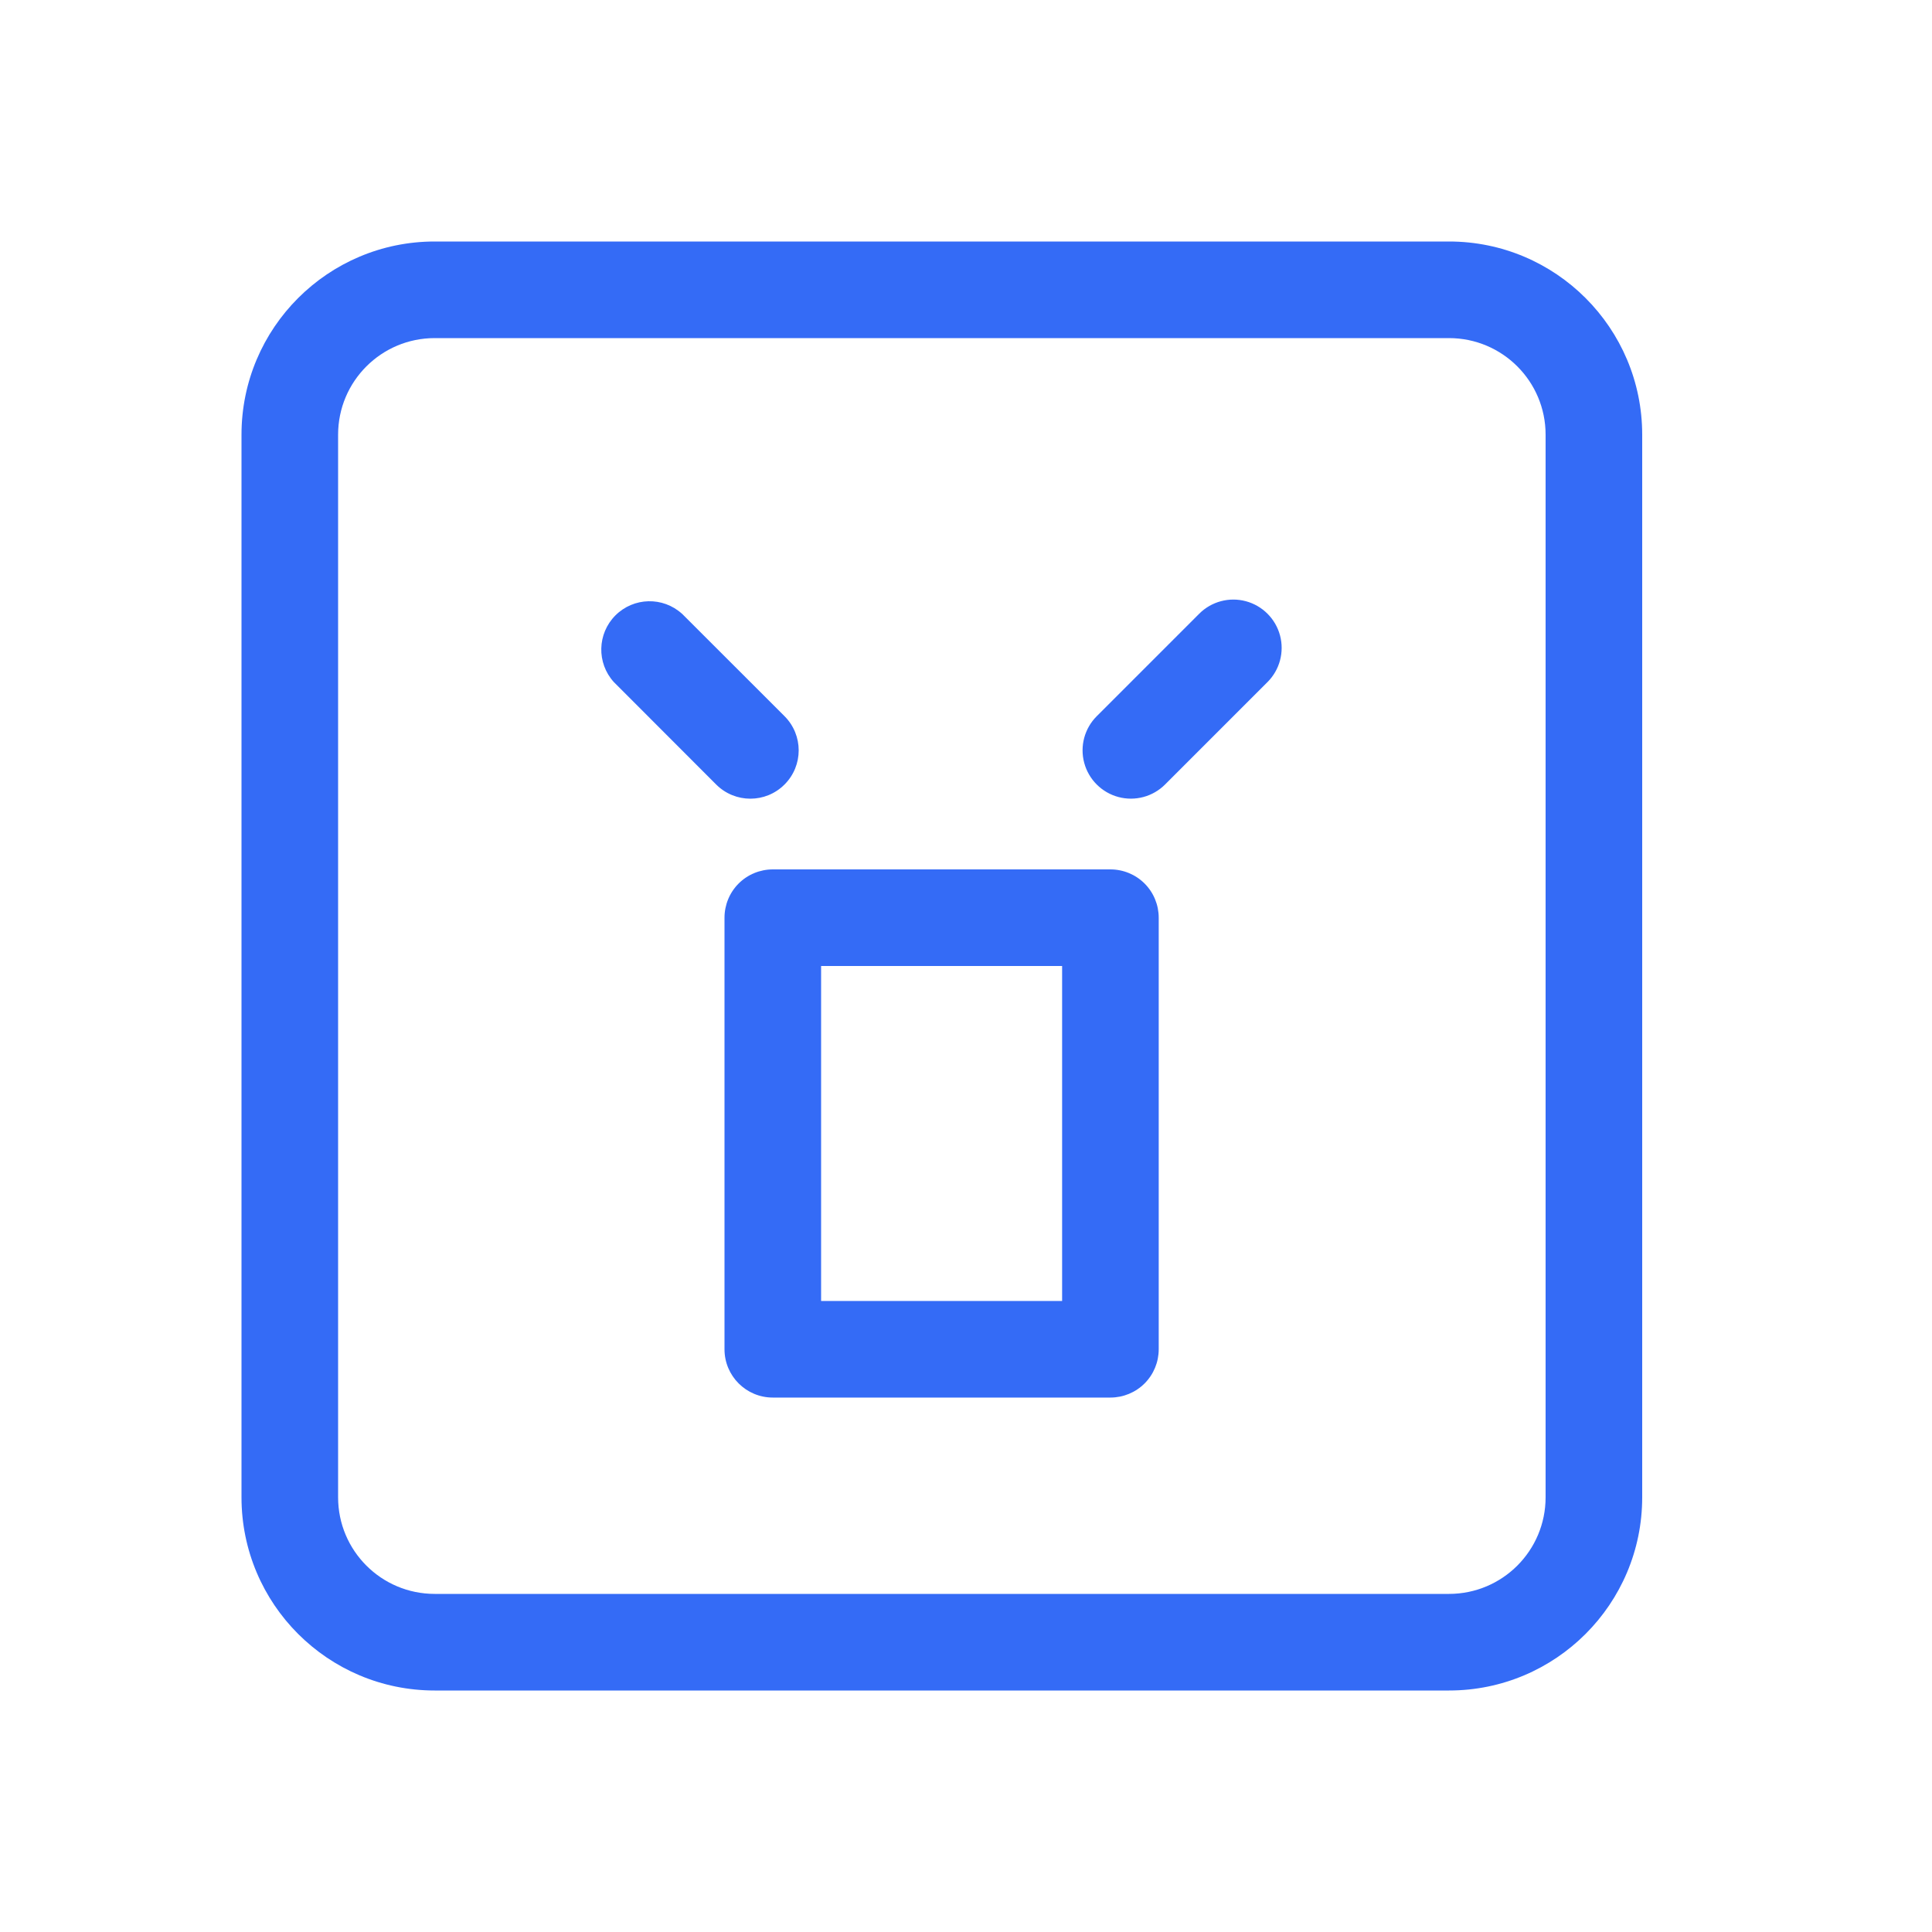 <!--?xml version="1.0" encoding="UTF-8"?-->
<svg width="32px" height="32px" viewBox="0 0 32 32" version="1.1" xmlns="http://www.w3.org/2000/svg" xmlns:xlink="http://www.w3.org/1999/xlink">
    <title>1353-很差</title>
    <g id="1353-很差" stroke="none" stroke-width="1" fill="none" fill-rule="evenodd">
        <g id="编组" transform="translate(4, 4)" fill="#000000" fill-rule="nonzero">
            <path d="M3.2,0 L20,0 C21.767,0 23.2,1.433 23.2,3.2 L23.2,20.8 C23.2,22.567 21.767,24 20,24 L3.2,24 C1.433,24 0,22.567 0,20.8 L0,3.2 C0,1.433 1.433,0 3.2,0 Z M3.2,1.6 C2.316,1.6 1.6,2.316 1.6,3.2 L1.6,20.8 C1.6,21.684 2.316,22.4 3.2,22.4 L20,22.4 C20.884,22.4 21.6,21.684 21.6,20.8 L21.6,3.2 C21.6,2.316 20.884,1.6 20,1.6 L3.2,1.6 Z M8.8,10.4 L14.392,10.4 C14.604,10.4 14.808,10.484 14.958,10.634 C15.108,10.784 15.192,10.988 15.192,11.2 L15.192,18.348 C15.192,18.56 15.108,18.764 14.958,18.914 C14.808,19.064 14.604,19.148 14.392,19.148 L8.8,19.148 C8.358,19.148 8,18.79 8,18.348 L8,11.2 C8,10.988 8.084,10.784 8.234,10.634 C8.384,10.484 8.588,10.4 8.8,10.4 L8.8,10.4 Z M9.6,17.548 L13.592,17.548 L13.592,12 L9.6,12 L9.6,17.548 L9.6,17.548 Z M7.297,6.166 L8.994,7.862 C9.307,8.175 9.307,8.682 8.994,8.994 C8.682,9.307 8.175,9.307 7.862,8.994 L6.166,7.296 C5.88,6.98 5.892,6.495 6.193,6.193 C6.495,5.891 6.98,5.879 7.296,6.166 L7.297,6.166 Z M15.862,6.166 C16.064,5.963 16.359,5.884 16.635,5.958 C16.911,6.032 17.127,6.248 17.201,6.524 C17.275,6.8 17.196,7.095 16.994,7.297 L15.297,8.994 C15.095,9.196 14.8,9.275 14.524,9.201 C14.248,9.127 14.032,8.911 13.958,8.635 C13.884,8.359 13.963,8.064 14.166,7.862 L15.862,6.166 L15.862,6.166 Z" id="形状" fill="#346bf6"></path>
        </g>
    </g>
</svg>